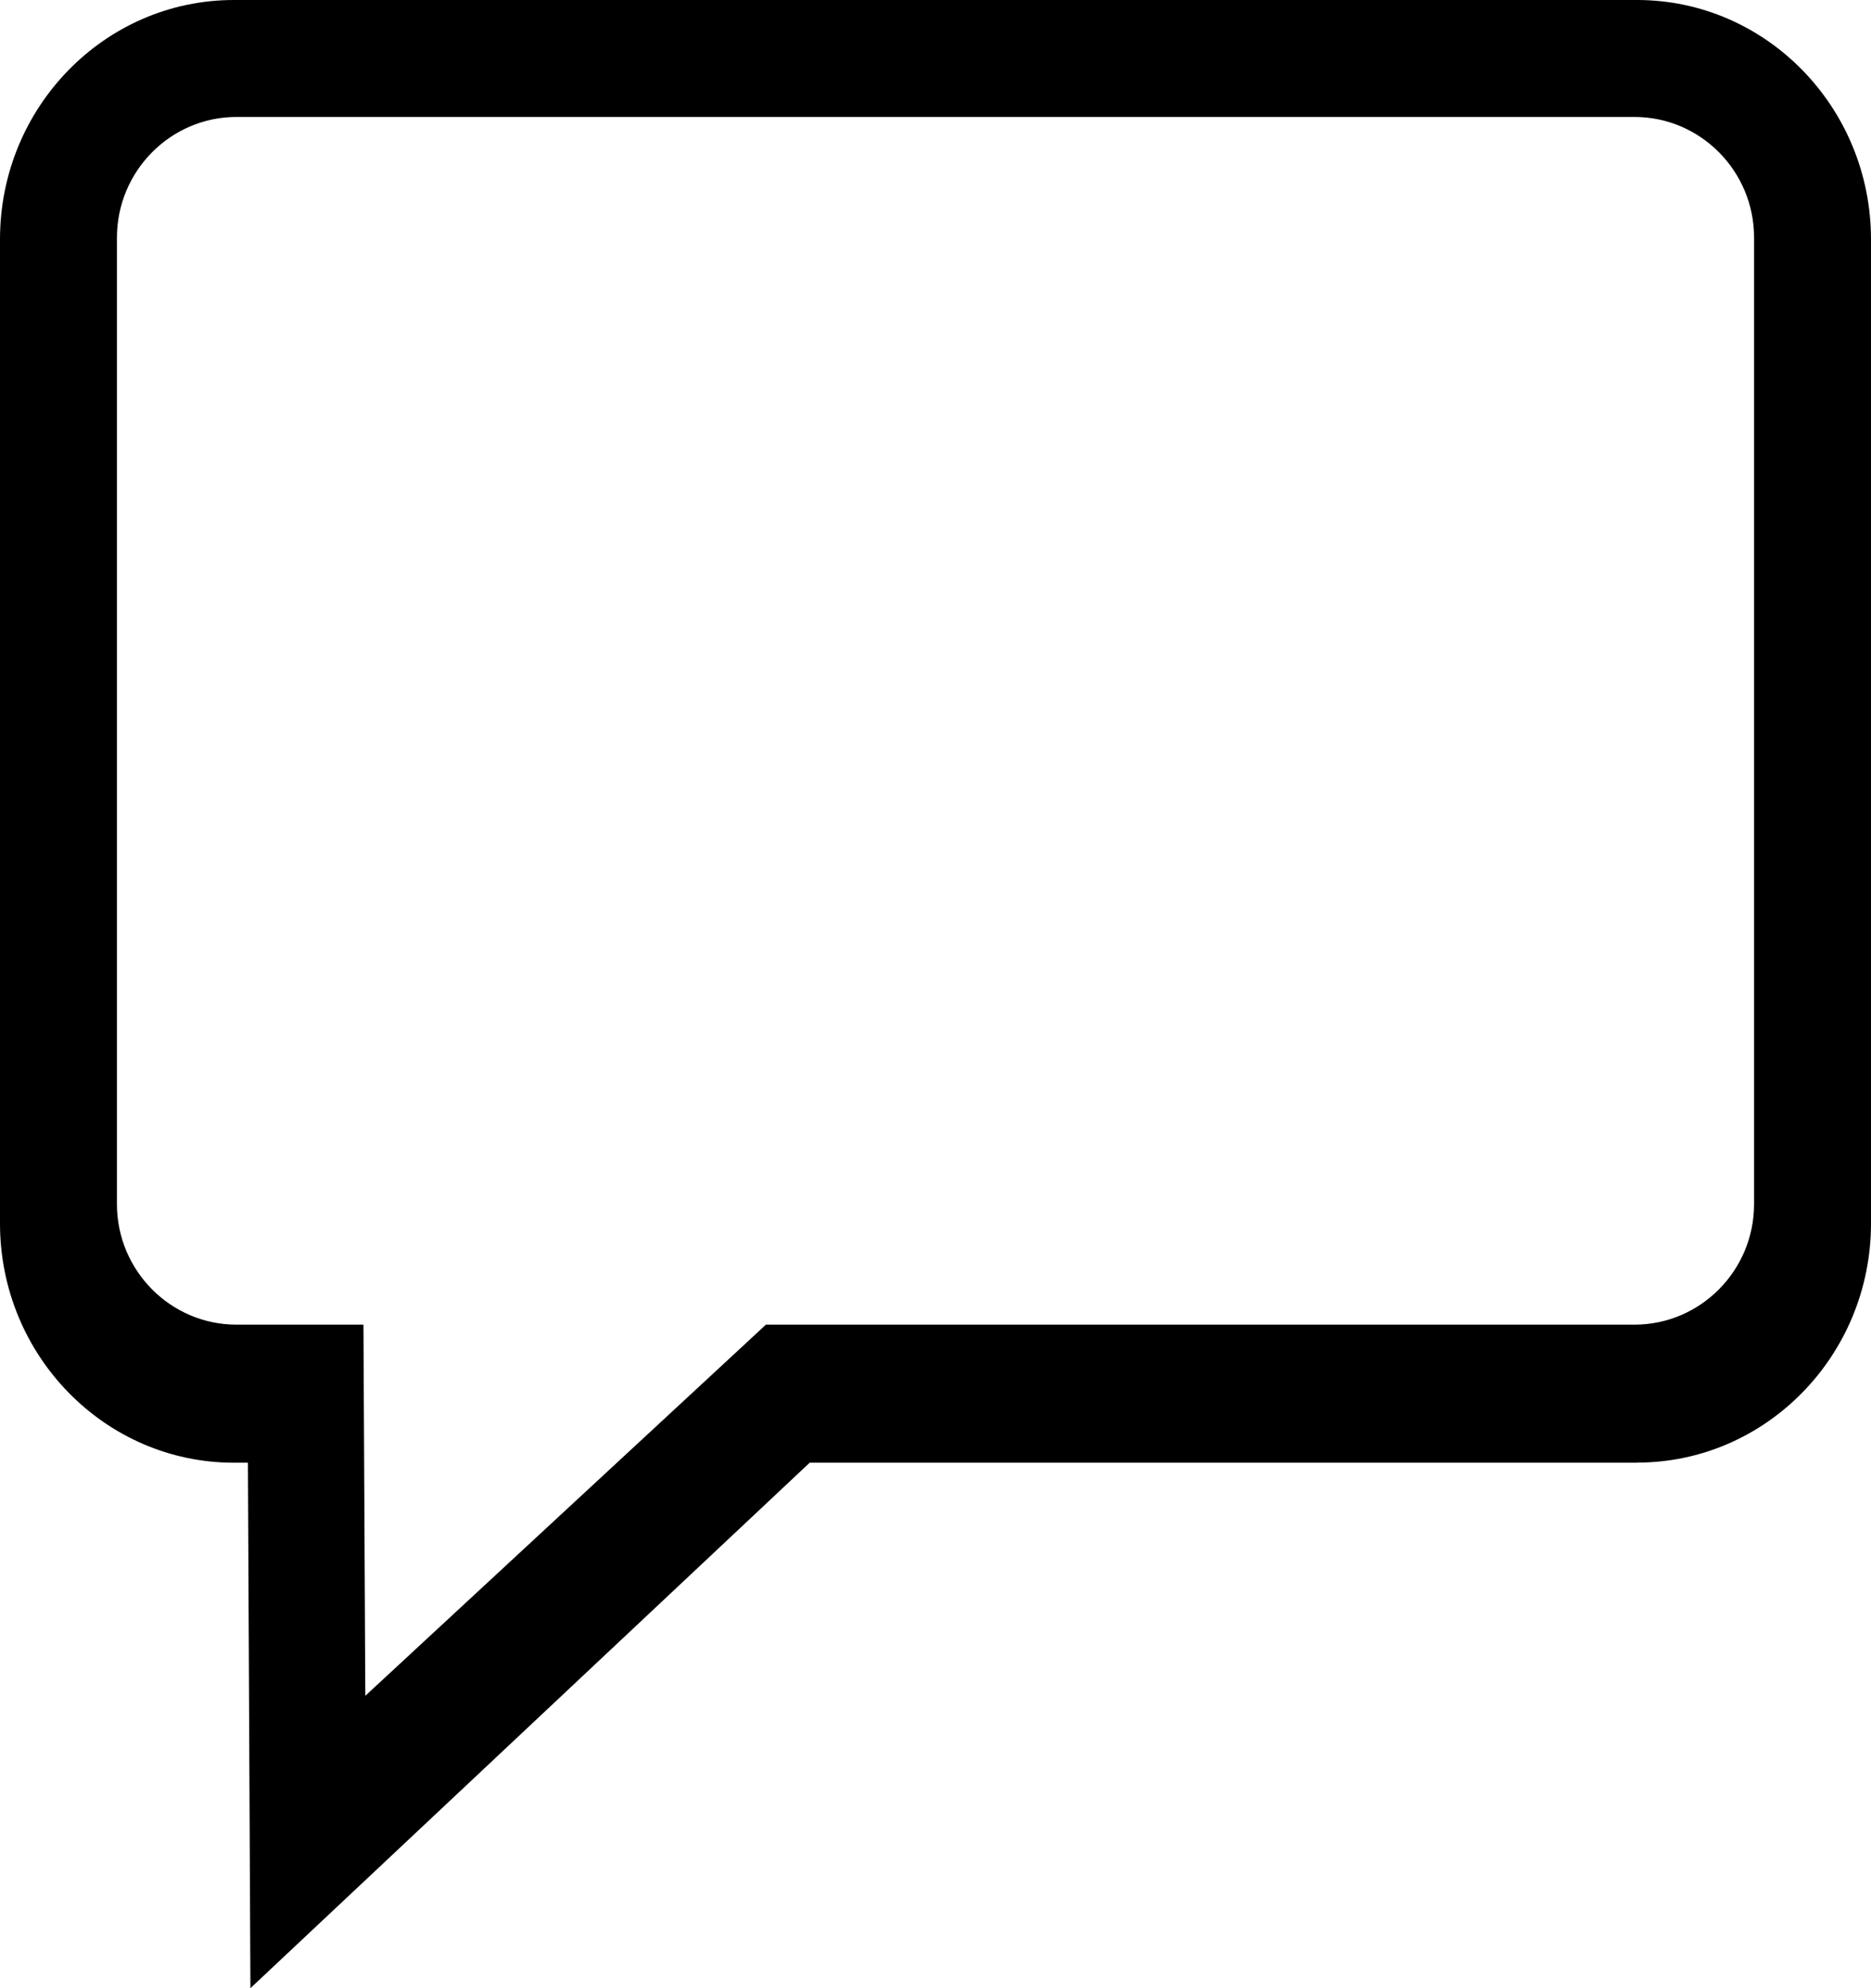 <?xml version="1.0" encoding="UTF-8"?>
<svg width="32px" height="34px" viewBox="0 0 32 34" version="1.1" xmlns="http://www.w3.org/2000/svg" xmlns:xlink="http://www.w3.org/1999/xlink">
    <!-- Generator: Sketch 49.3 (51167) - http://www.bohemiancoding.com/sketch -->
    <title>Fill 1</title>
    <desc>Created with Sketch.</desc>
    <defs></defs>
    <g id="Page-1" stroke="none" stroke-width="1" fill="current" fill-rule="evenodd">
        <g id="Components" transform="translate(-702, -1464)" fill="current">
            <path d="M732,1484.592 C732,1485.728 731.082,1486.653 729.955,1486.653 L715.856,1486.653 L715.099,1486.653 L714.544,1487.168 L708.248,1493 L708.226,1488.599 L708.216,1486.653 L706.286,1486.653 L706.045,1486.653 C704.918,1486.653 704,1485.728 704,1484.592 L704,1468.061 C704.002,1466.925 704.918,1466 706.045,1466 L729.955,1466 C731.082,1466 732,1466.925 732,1468.061 L732,1484.592 Z M729.999,1464 L705.999,1464 C703.792,1464 702,1465.834 702,1468.091 L702,1484.923 C702,1487.18 703.794,1489.014 706,1489.014 L706.24,1489.014 L706.283,1498 L715.848,1489.014 L729.999,1489.014 L729.999,1489.012 C732.206,1489.012 734,1487.178 734,1484.921 L734,1468.091 C733.998,1465.834 732.206,1464 729.999,1464 Z" id="Fill-1"></path>
        </g>
    </g>
</svg>